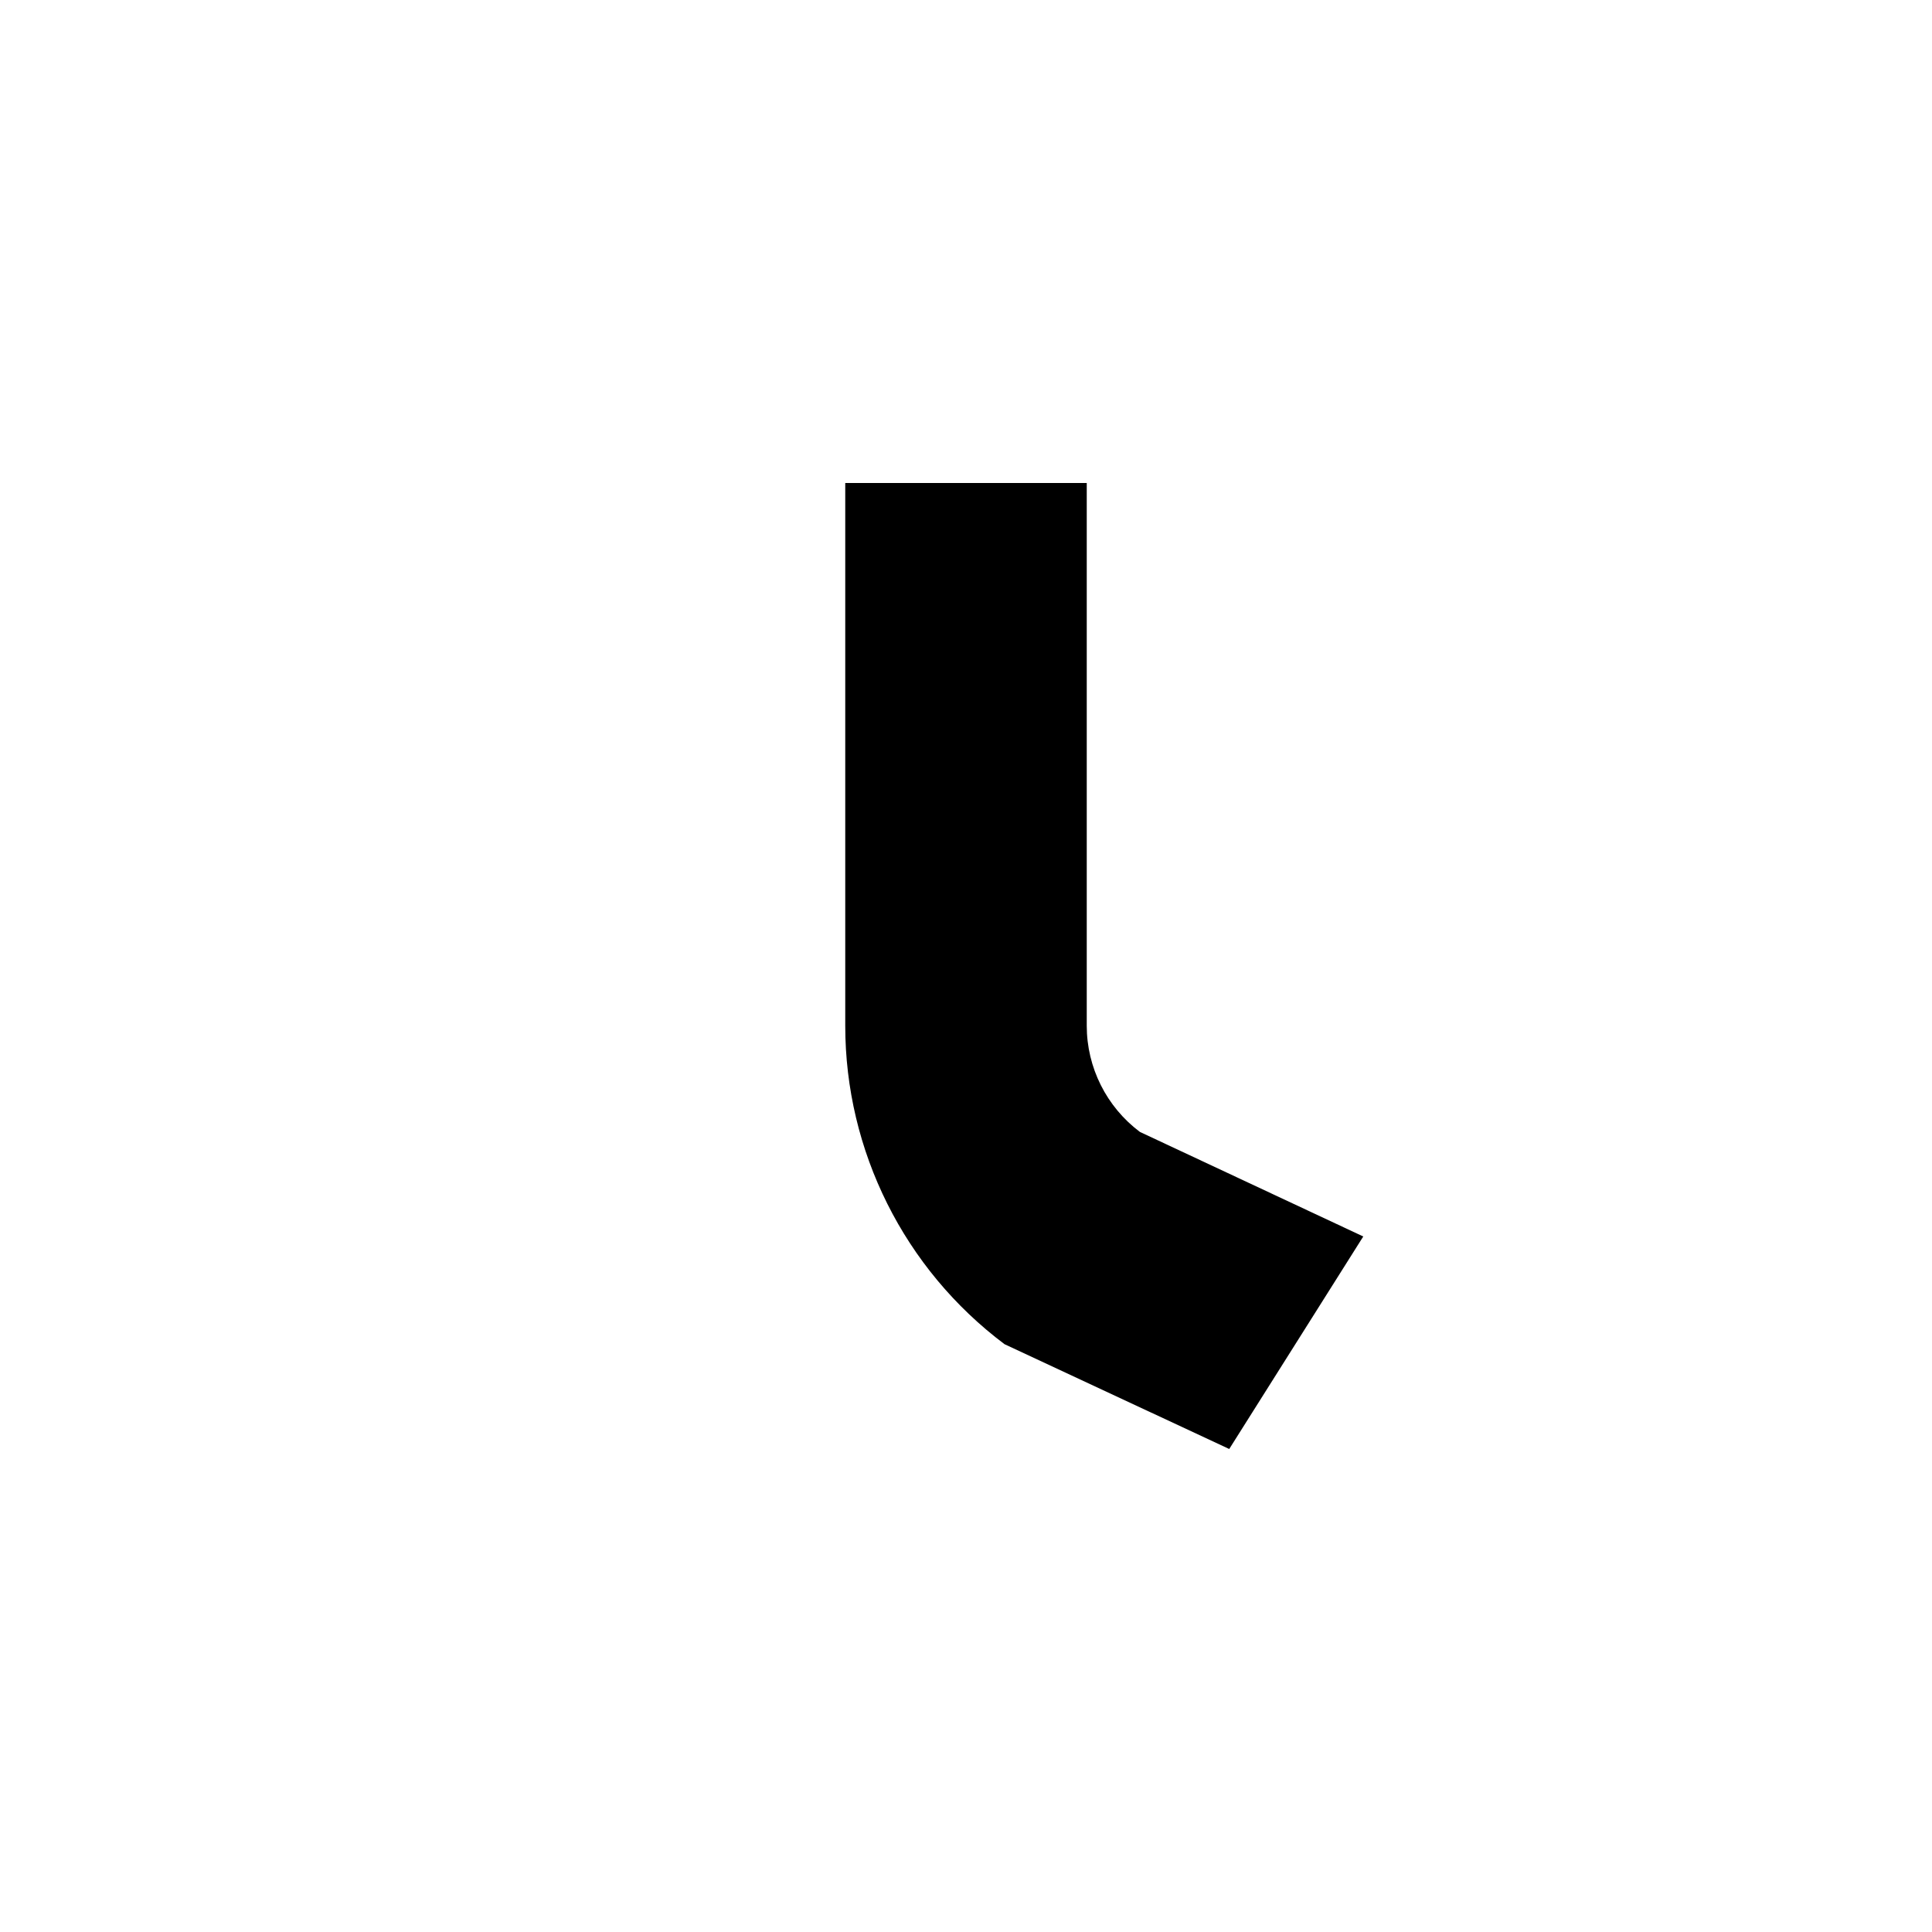 <svg xmlns="http://www.w3.org/2000/svg" width="16" height="16" viewBox="0 0 16 16" fill="none"><rect width="16" height="16" fill="none"/>
<path d="M7 8.495V4H9V8.495C9 8.84 9.163 9.166 9.44 9.374L11.29 10.24L10.18 12L8.319 11.132C7.489 10.509 7 9.532 7 8.495Z" fill="#000000"/>
</svg>
